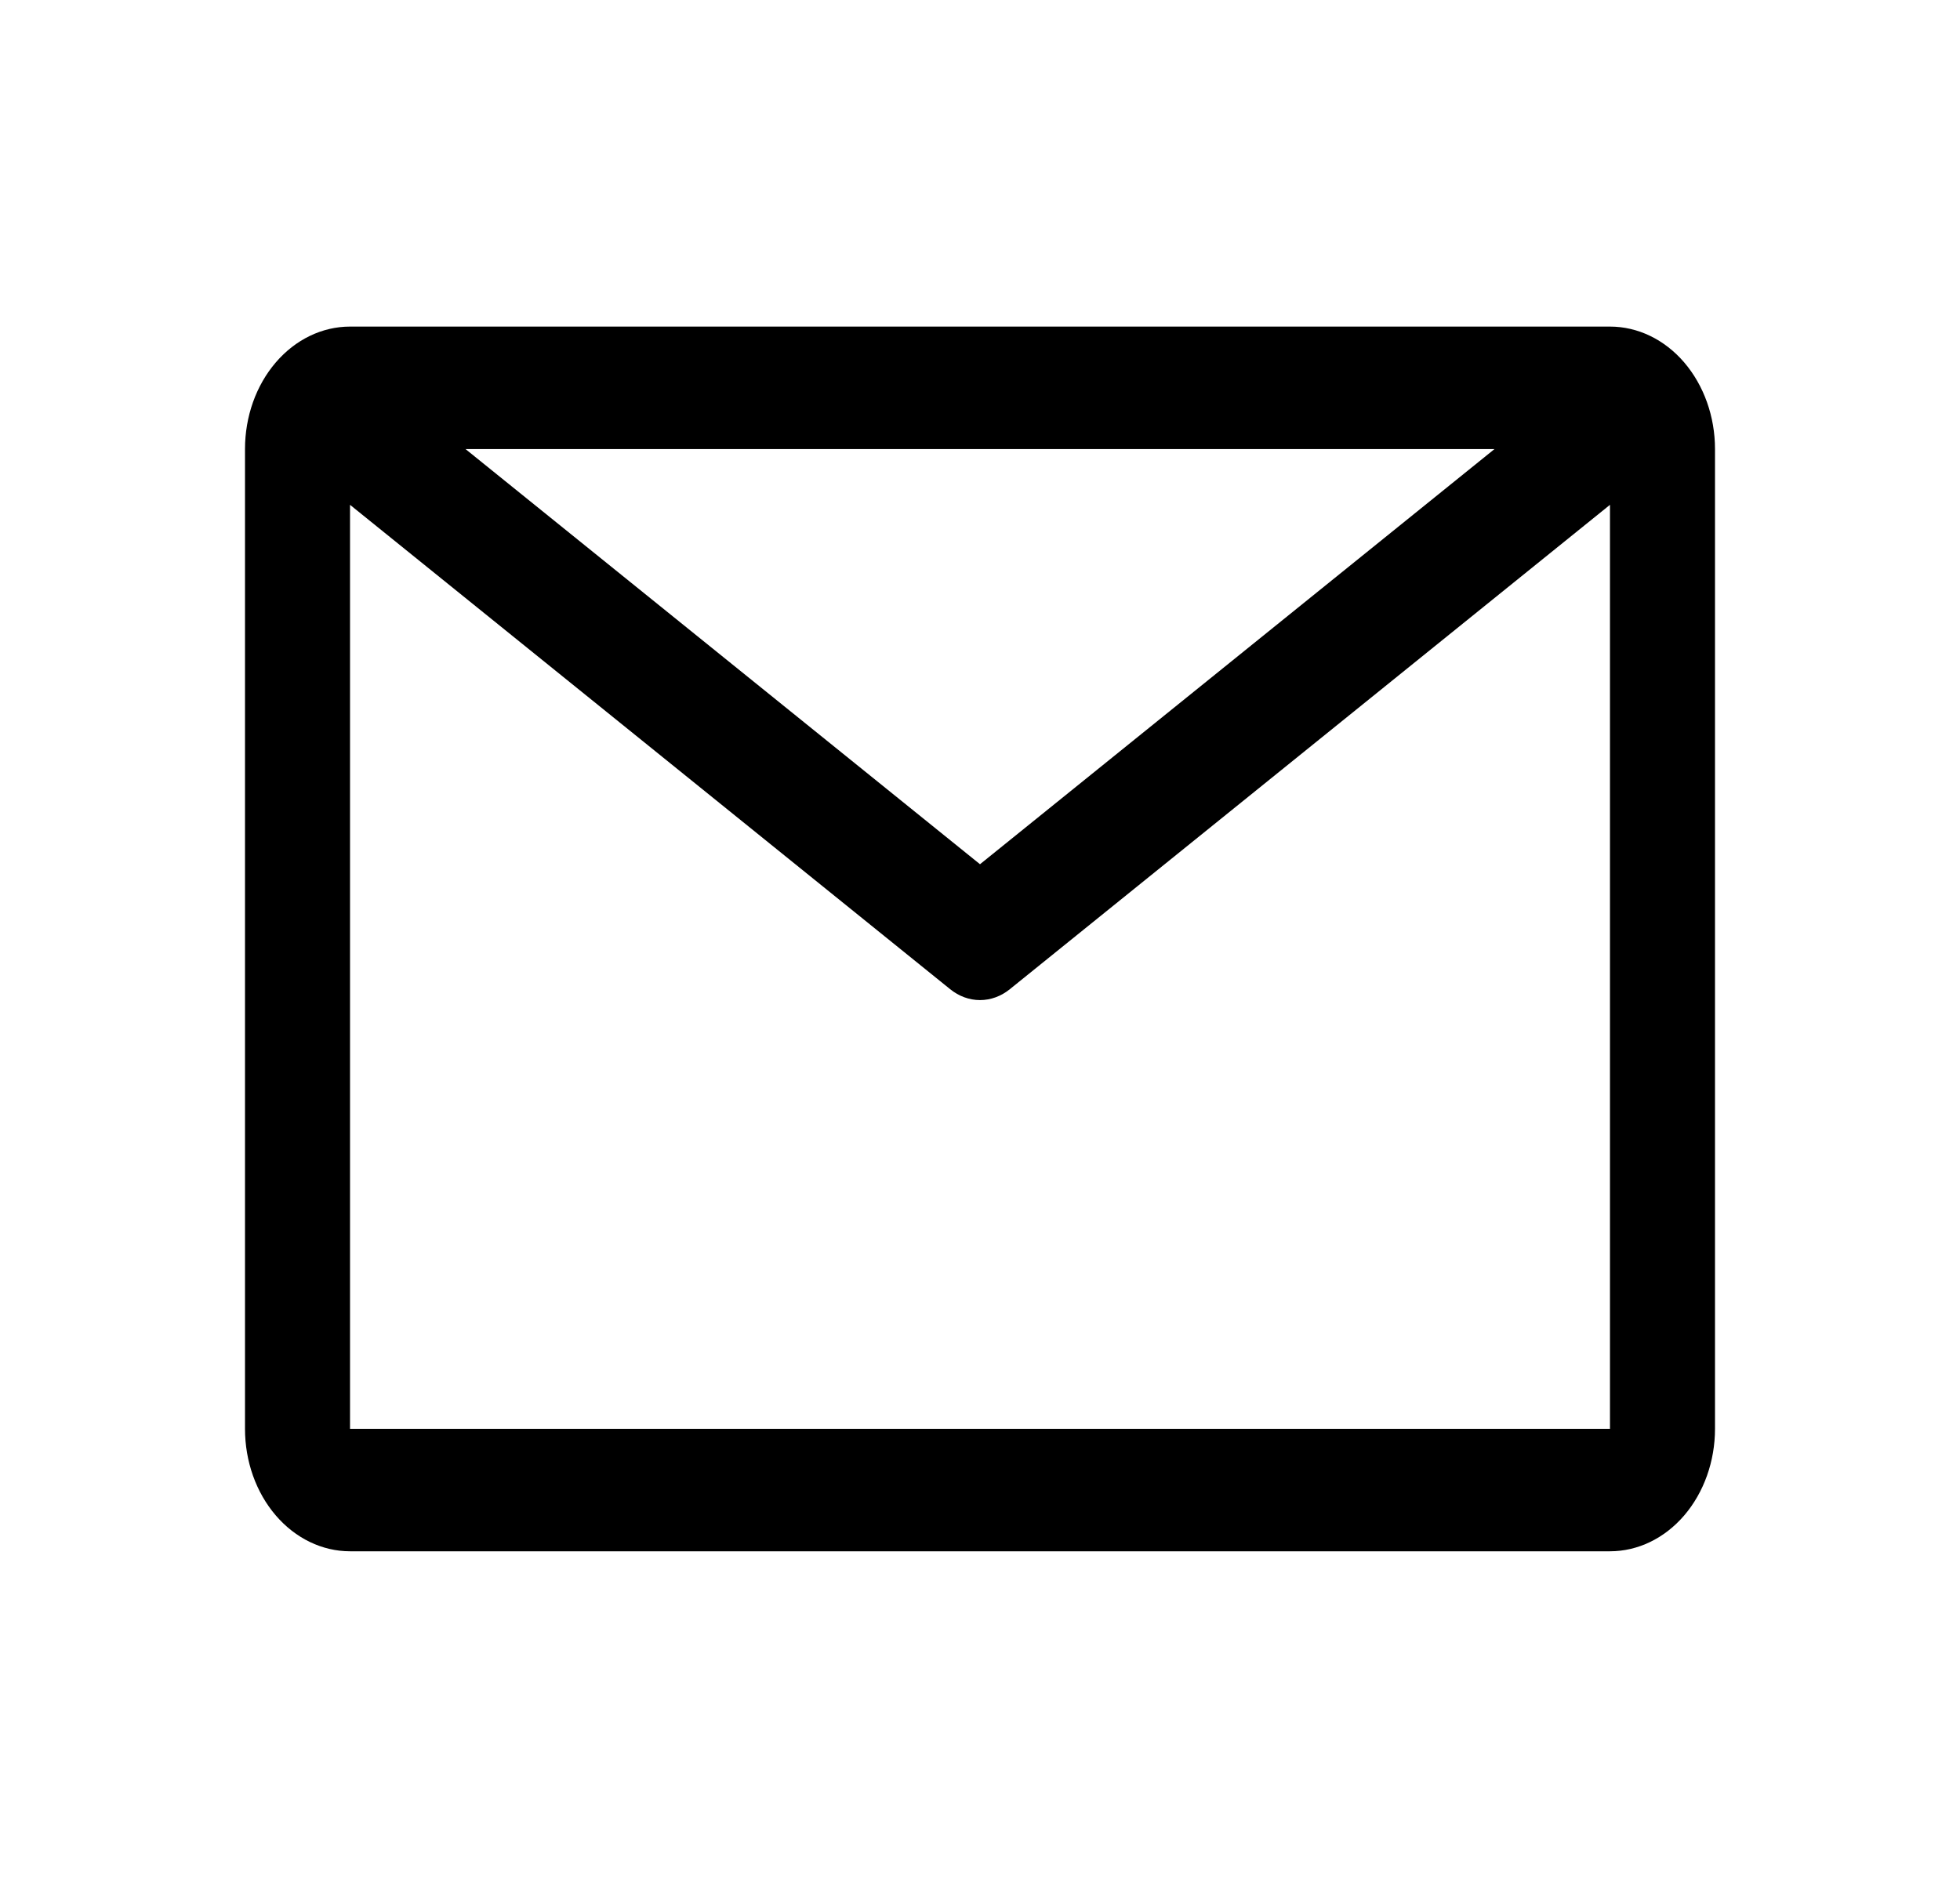 <svg width="24" height="23" viewBox="0 0 24 23" fill="none" xmlns="http://www.w3.org/2000/svg">
<path d="M19.714 4H4.286C3.945 4 3.618 4.158 3.377 4.439C3.135 4.721 3 5.102 3 5.5V17.5C3 17.898 3.135 18.279 3.377 18.561C3.618 18.842 3.945 19 4.286 19H19.714C20.055 19 20.382 18.842 20.623 18.561C20.864 18.279 21 17.898 21 17.5V5.5C21 5.102 20.864 4.721 20.623 4.439C20.382 4.158 20.055 4 19.714 4ZM18.3 5.5L12 10.585L5.7 5.5H18.3ZM4.286 17.5V6.183L11.634 12.115C11.741 12.202 11.869 12.249 12 12.249C12.131 12.249 12.259 12.202 12.366 12.115L19.714 6.183V17.5H4.286Z" fill="black"/>
</svg>
